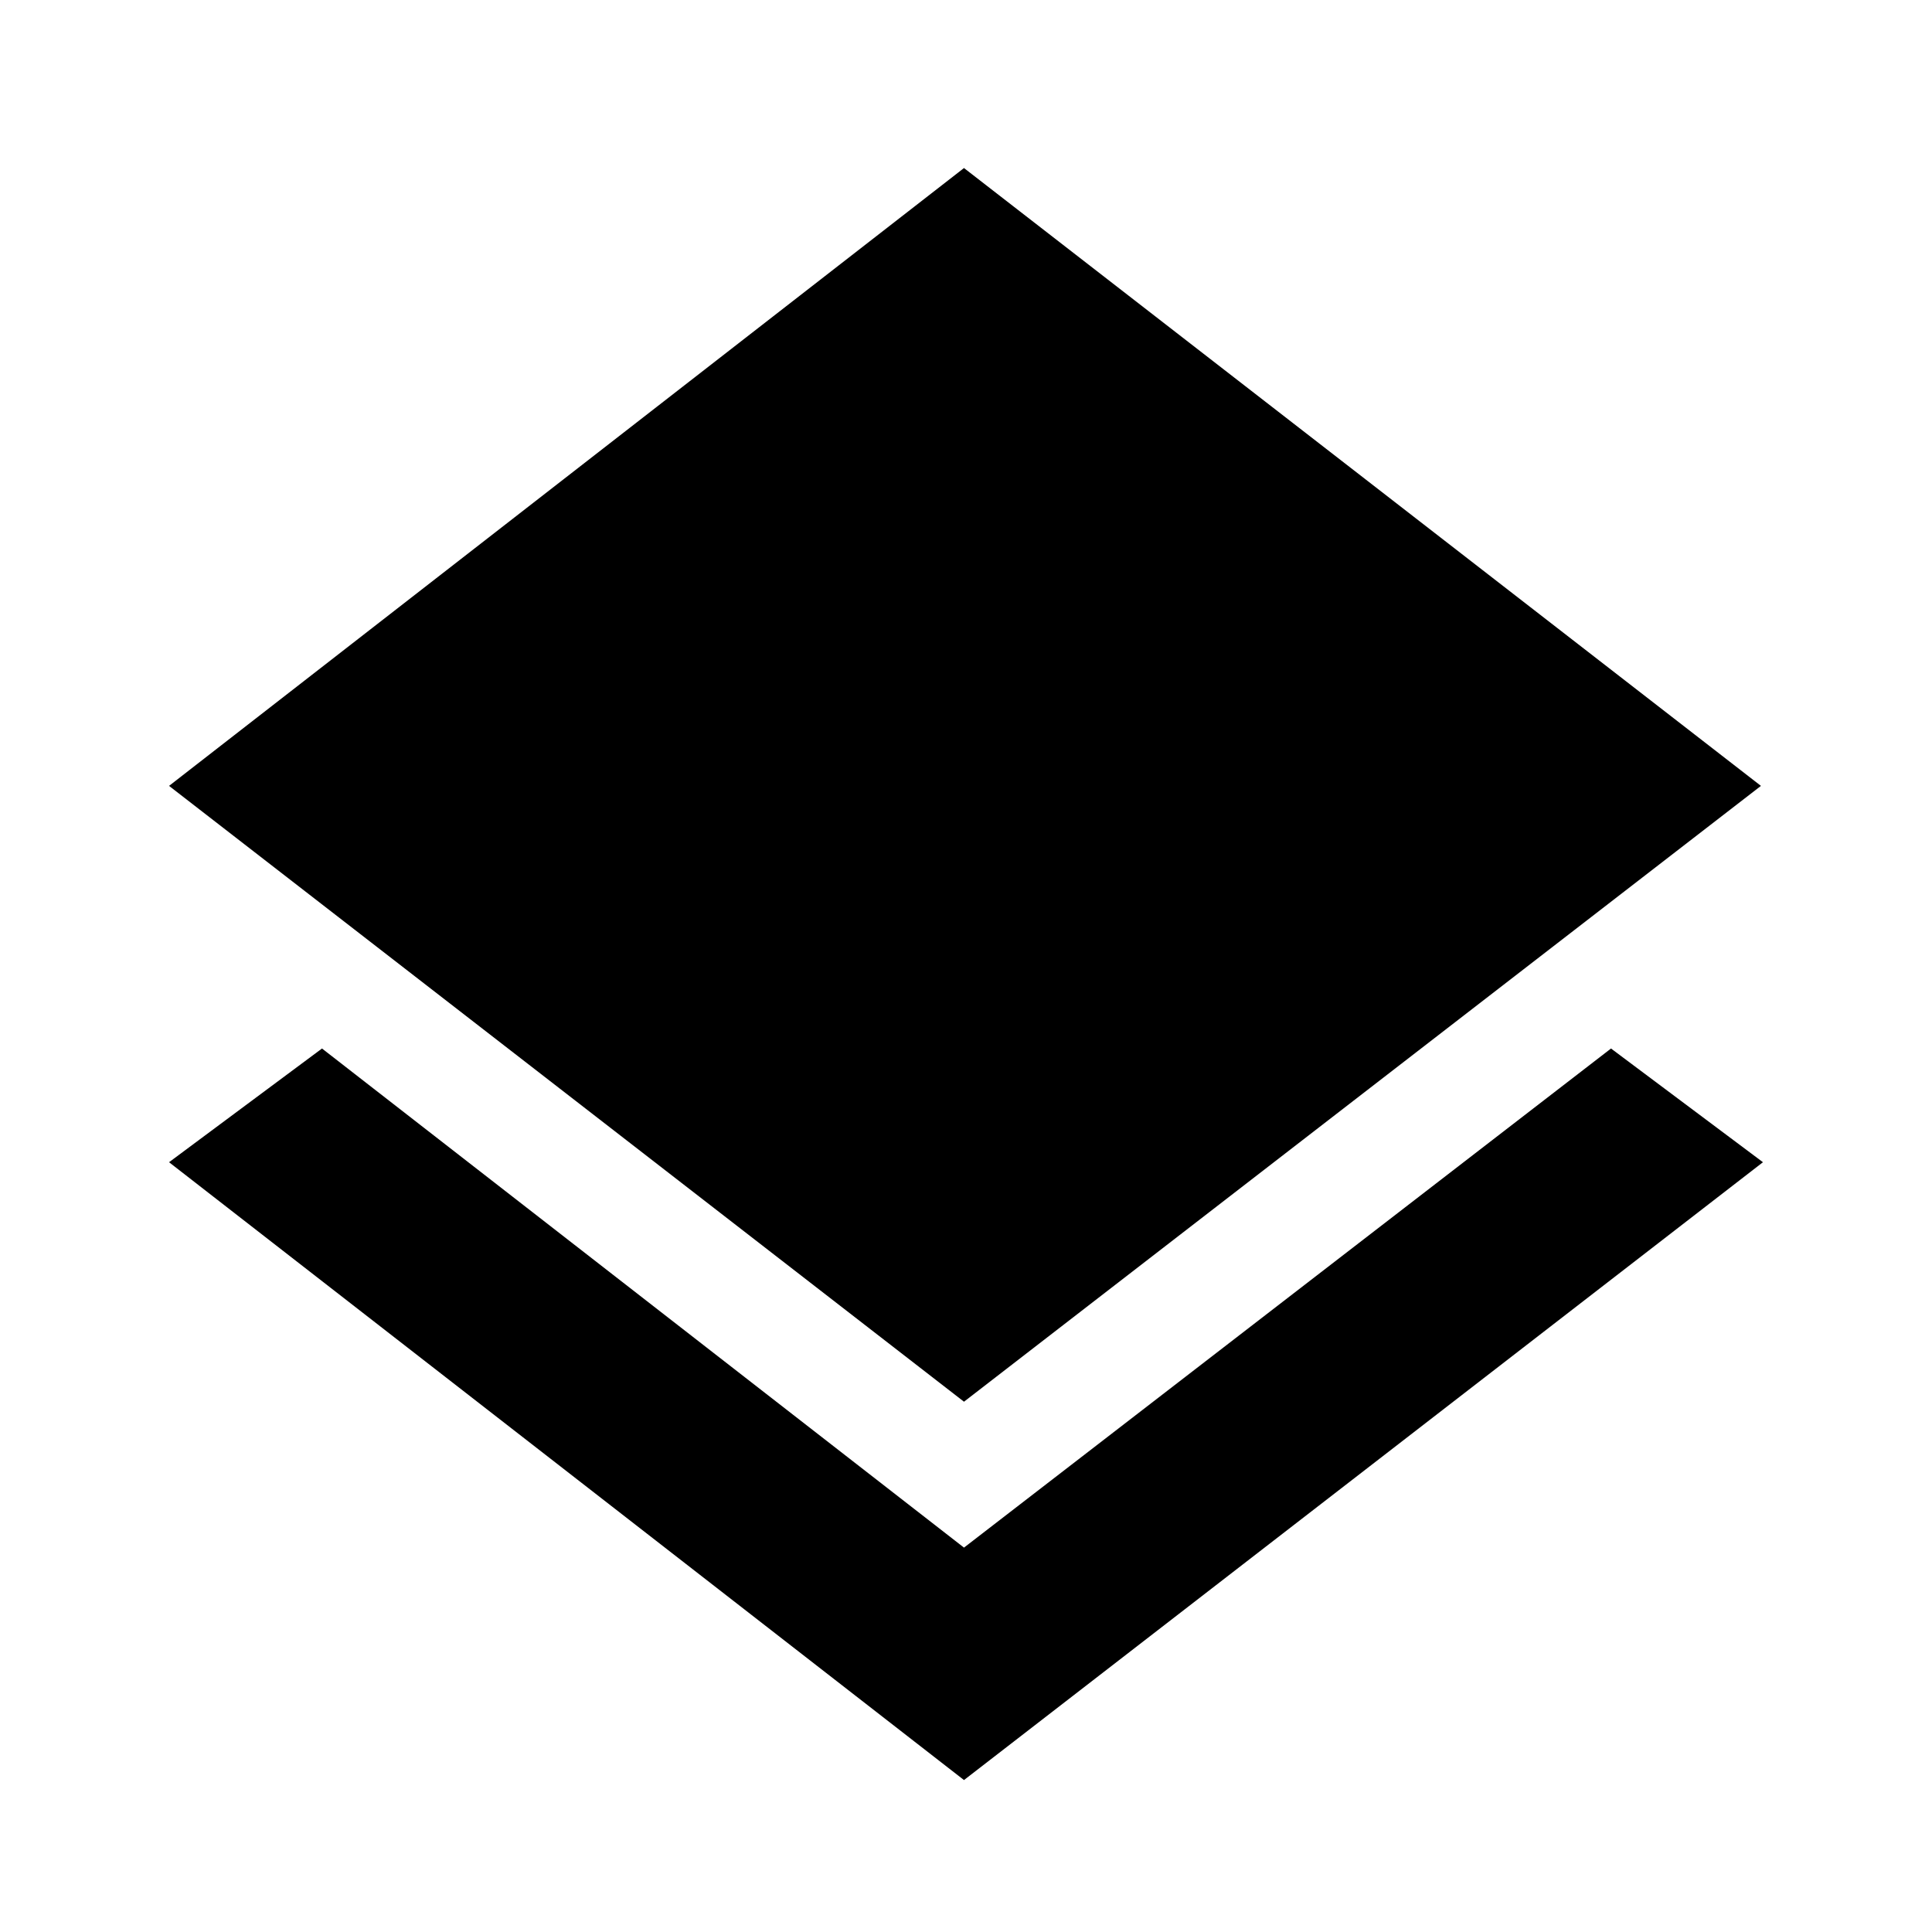 <svg xmlns="http://www.w3.org/2000/svg" height="48" viewBox="0 -960 960 960" width="48"><path d="m479-75.5-395-307 76-56.5 319 248 321.5-248 75.5 56.5-397 307Zm0-188-395-306 395-307 396 307-396 306Z"/></svg>